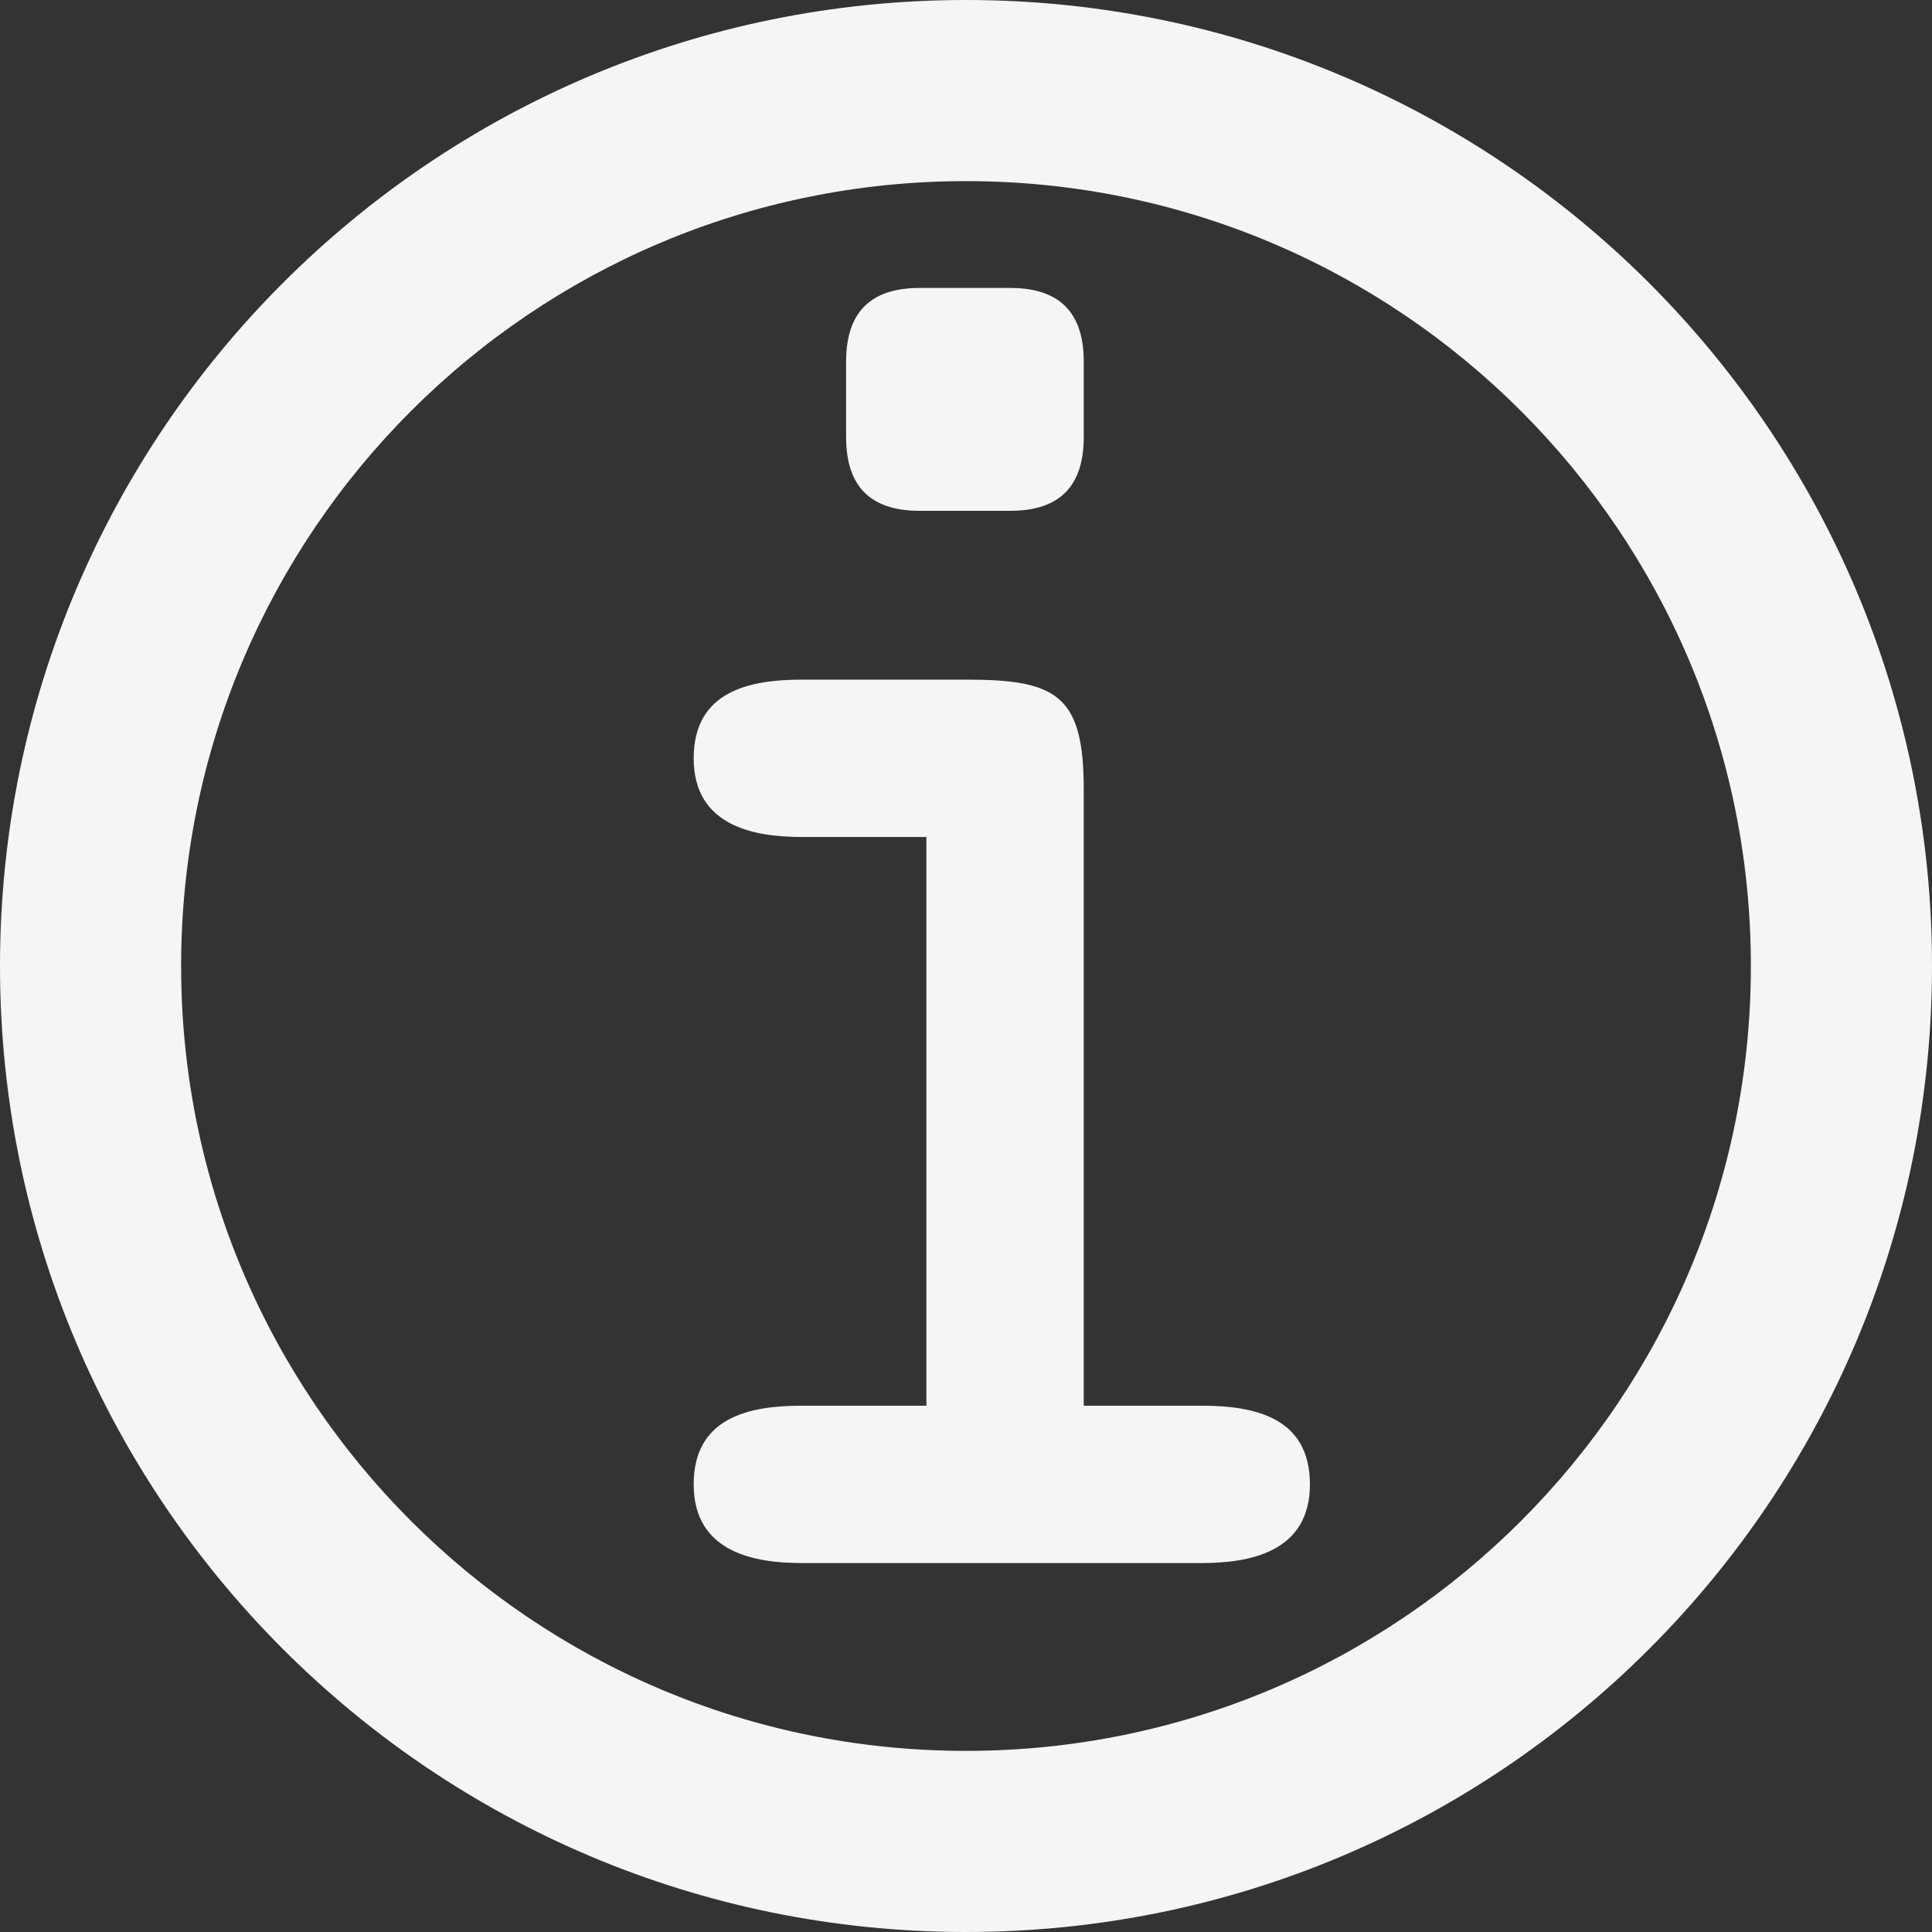<?xml version="1.0" encoding="utf-8"?>
<!-- Generator: Adobe Illustrator 15.0.0, SVG Export Plug-In  -->
<!DOCTYPE svg PUBLIC "-//W3C//DTD SVG 1.1//EN" "http://www.w3.org/Graphics/SVG/1.1/DTD/svg11.dtd">
<svg version="1.1"
	 xmlns="http://www.w3.org/2000/svg" xmlns:xlink="http://www.w3.org/1999/xlink" xmlns:a="http://ns.adobe.com/AdobeSVGViewerExtensions/3.0/"
	 x="0px" y="0px" width="200px" height="200px" viewBox="0 0 200 200" enable-background="new 0 0 200 200" xml:space="preserve">
<rect x="0" y="0" width="200" height="200" fill="#333333" stroke="none"/>
<defs>
</defs>
<path fill="#F5F5F6" d="M100,0C44.771,0,0,44.771,0,100c0,55.229,44.771,100,100,100c55.229,0,100-44.771,100-100
	C200,44.771,155.229,0,100,0z M100,181.25c-44.873,0-81.25-36.377-81.25-81.25c0-44.873,36.377-81.25,81.25-81.25
	c44.873,0,81.25,36.377,81.25,81.25C181.25,144.873,144.873,181.25,100,181.25z"/>
<path fill="#F5F5F6" d="M112.19,145.518h12.216c5.429,0,11.197,1.187,11.197,8.144c0,7.126-6.447,8.144-11.197,8.144H83.007
	c-4.75,0-11.197-1.018-11.197-8.144c0-6.957,5.768-8.144,11.197-8.144h12.895V86.645H83.007c-4.75,0-11.197-1.018-11.197-8.144
	c0-6.956,5.768-8.144,11.197-8.144h17.136c9.332,0,12.046,1.697,12.046,11.368V145.518z M87.588,37.442
	c0-5.769,3.224-7.635,7.635-7.635h9.331c4.412,0,7.636,1.866,7.636,7.635v7.805c0,5.769-3.224,7.635-7.636,7.635h-9.331
	c-4.411,0-7.635-1.866-7.635-7.635V37.442z"/>
</svg>
